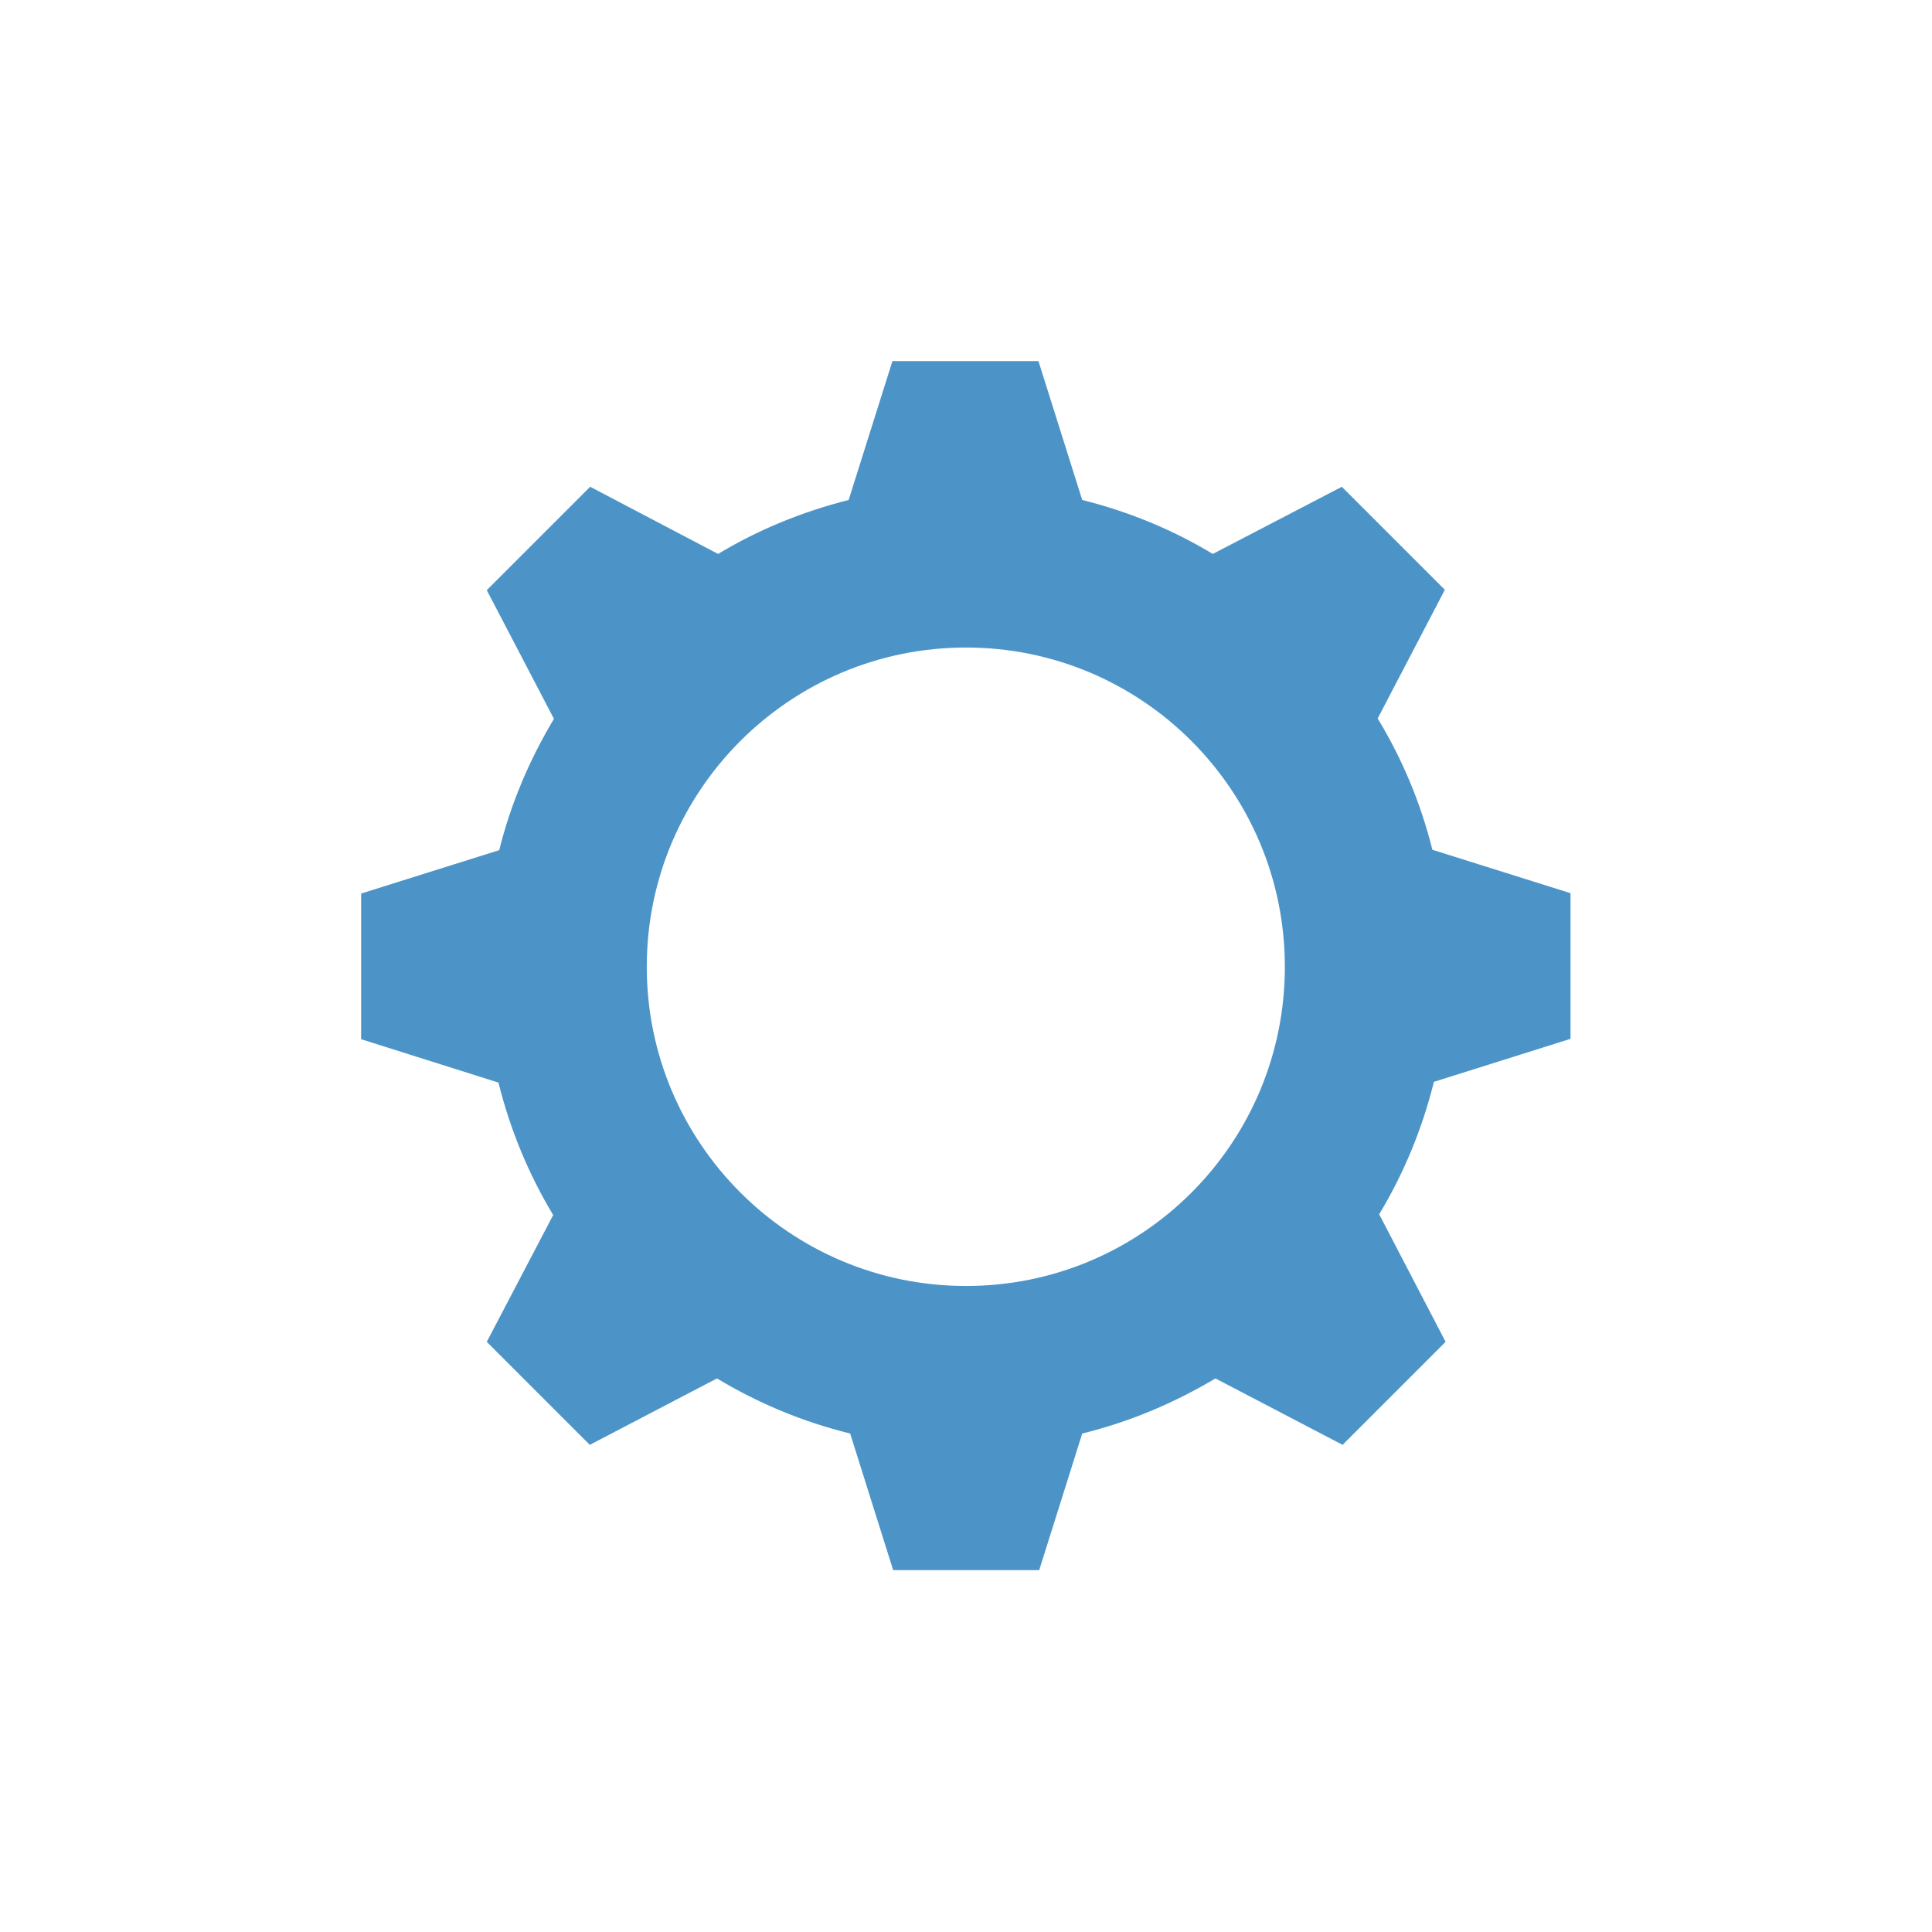 <svg xmlns="http://www.w3.org/2000/svg" viewBox="0 0 512 512" width="64px" height="64px">
<path fill="#0067b1" fill-opacity="0.7" d="M416.2,275.3v-38.6l-36.6-11.5c-3.1-12.4-8-24.1-14.5-34.8l17.8-34.1L355.6,129l-34.2,17.8c-10.6-6.4-22.2-11.2-34.6-14.3l-11.6-36.8h-38.7l-11.6,36.8c-12.3,3.1-24,7.9-34.6,14.3L156.4,129L129,156.4l17.8,34.1c-6.4,10.7-11.4,22.3-14.5,34.8l-36.6,11.5v38.6l36.4,11.5c3.1,12.5,8,24.3,14.5,35.1L129,355.6l27.3,27.3l33.7-17.6c10.8,6.5,22.7,11.5,35.3,14.6l11.4,36.2h38.7l11.4-36.2c12.6-3.1,24.4-8.1,35.3-14.6l33.7,17.6l27.3-27.3l-17.6-33.8c6.5-10.8,11.4-22.6,14.5-35.1L416.2,275.3z M256,340.8c-46.7,0-84.6-37.9-84.6-84.6c0-46.7,37.9-84.6,84.6-84.6c46.7,0,84.5,37.9,84.5,84.6C340.5,303,302.7,340.8,256,340.8z"/></svg>